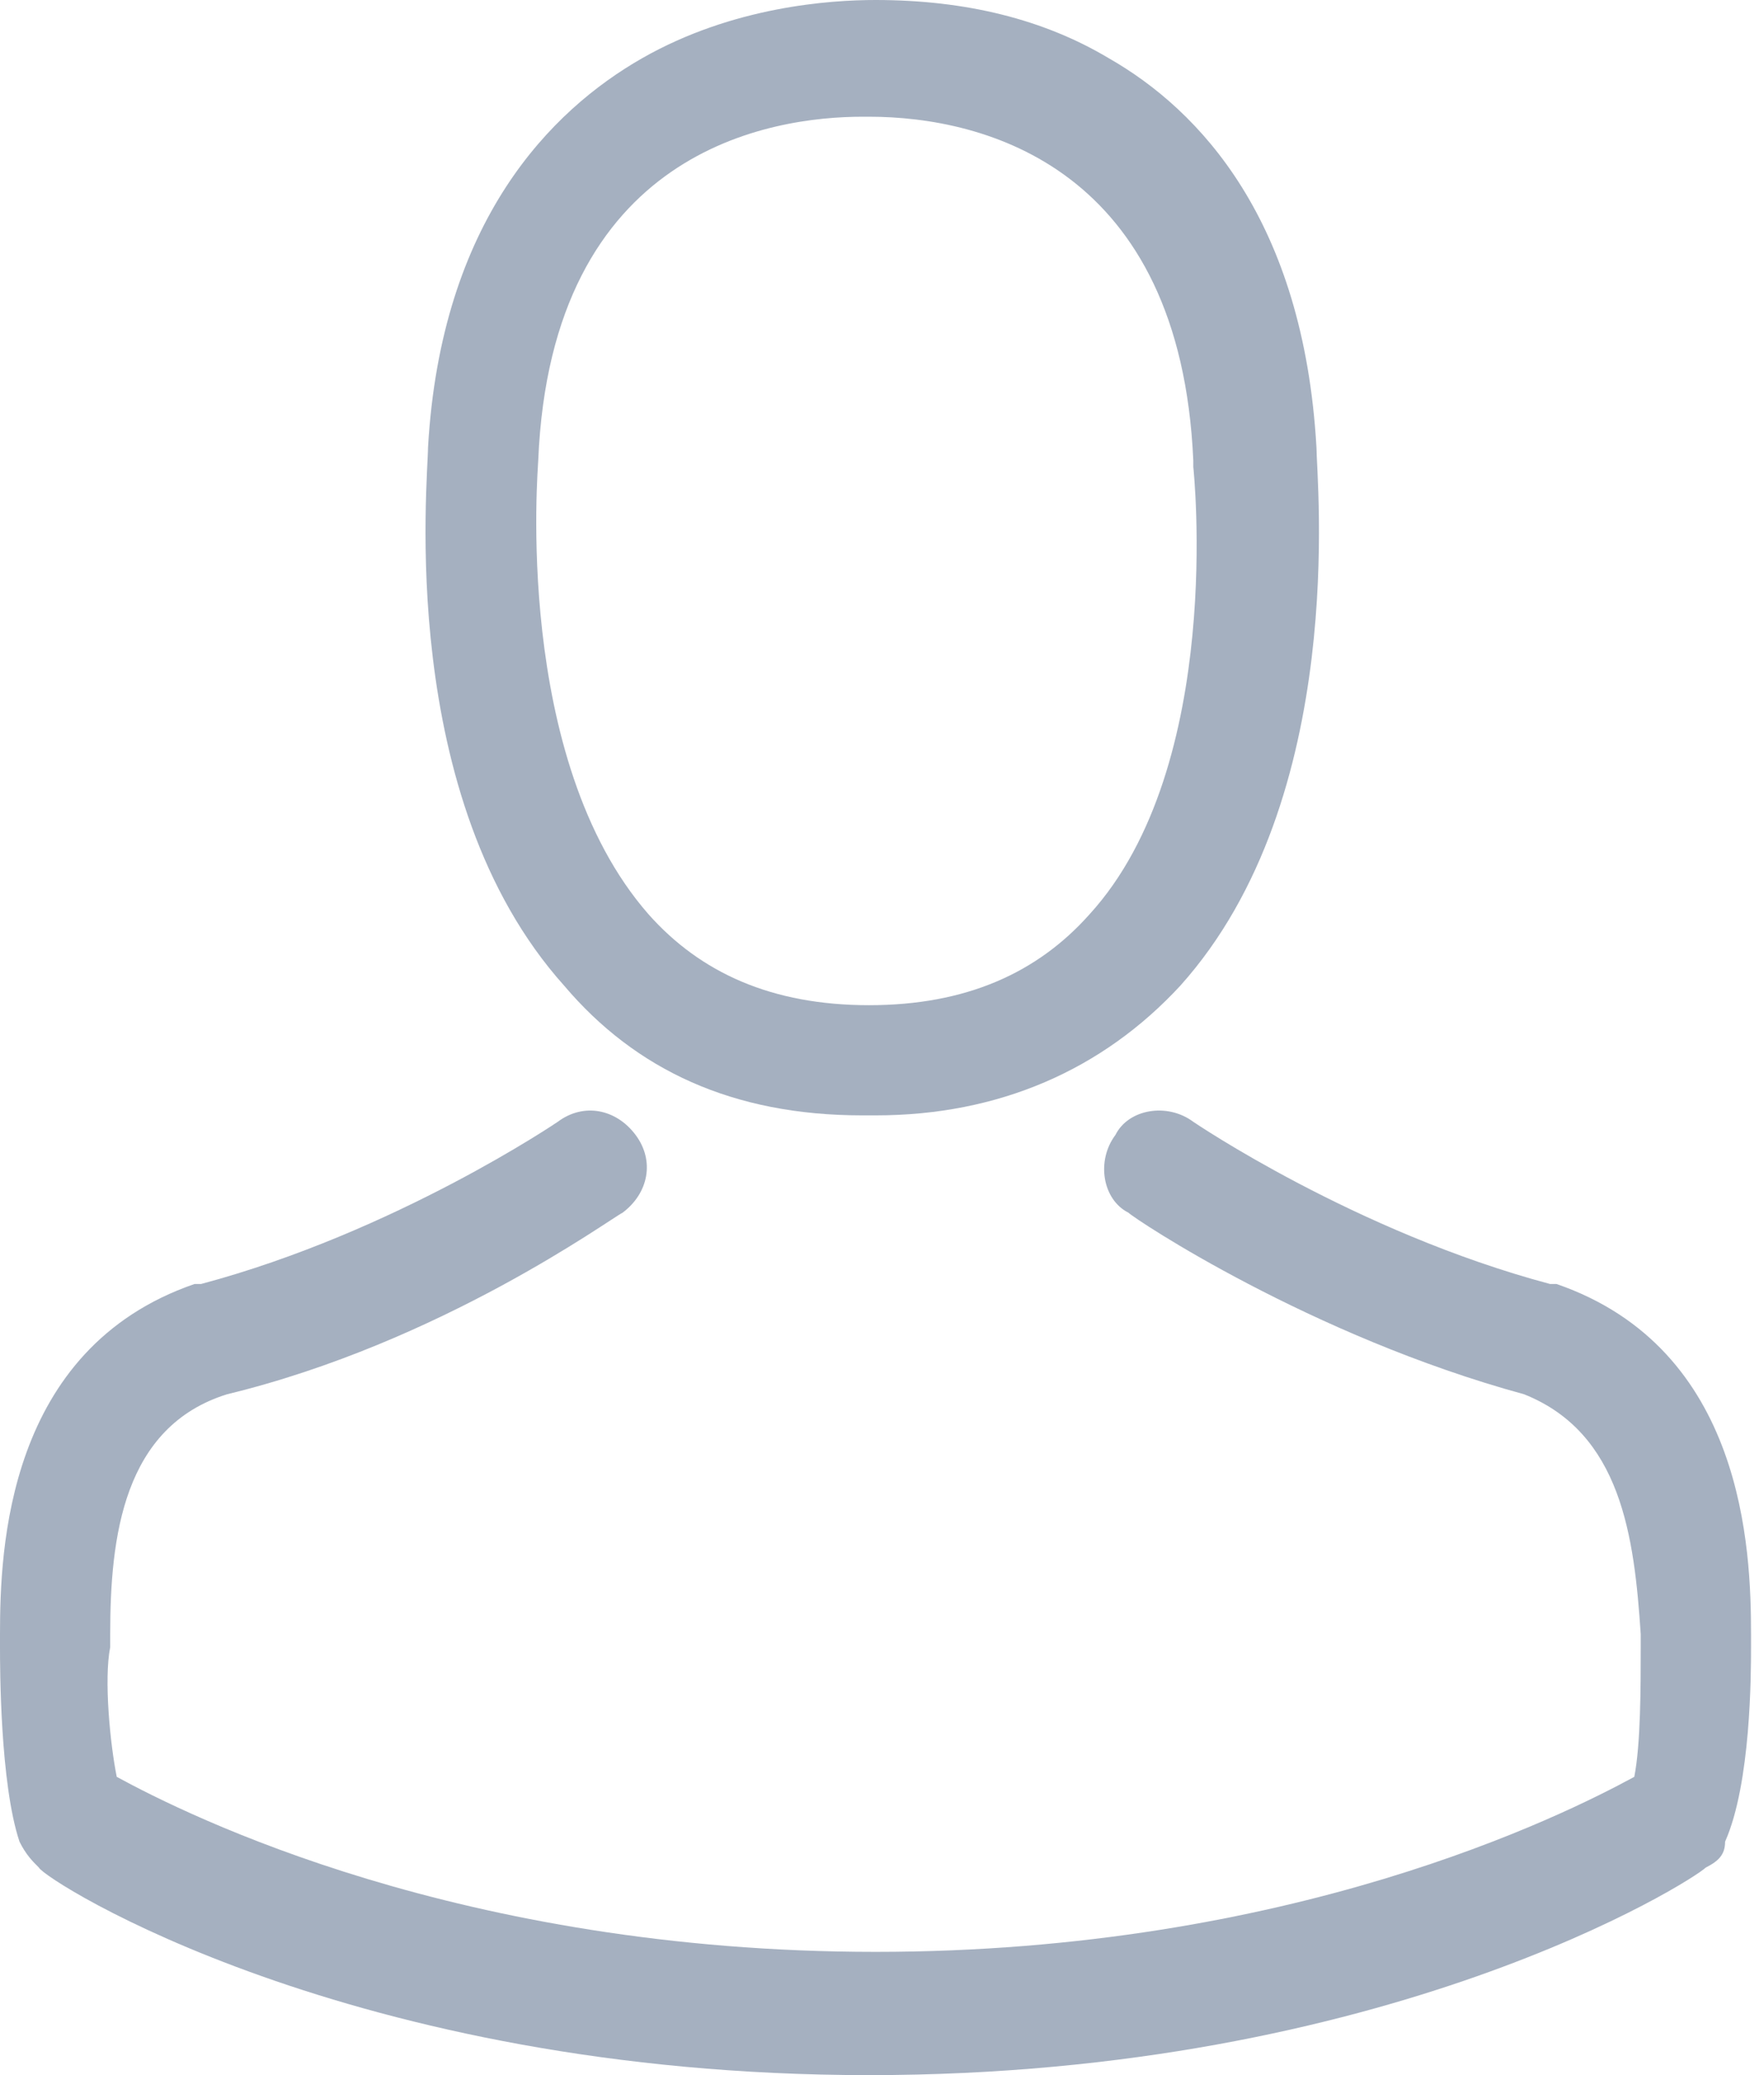 <svg width="17" height="20" viewBox="0 0 17 20" fill="none" xmlns="http://www.w3.org/2000/svg">
<path d="M16.875 15.875C16.875 15.812 16.875 15.812 16.875 15.75C16.875 14.938 16.812 13 15 12.375C15 12.375 15 12.375 14.938 12.375C13.062 11.875 11.5 10.812 11.5 10.812C11.25 10.625 10.875 10.688 10.75 10.938C10.562 11.188 10.625 11.562 10.875 11.688C10.938 11.75 12.625 12.875 14.688 13.438C15.625 13.812 15.75 14.812 15.812 15.75C15.812 15.812 15.812 15.812 15.812 15.875C15.812 16.25 15.812 16.812 15.75 17.125C15.062 17.5 12.438 18.812 8.438 18.812C4.438 18.812 1.812 17.5 1.125 17.125C1.062 16.812 1 16.188 1.062 15.875C1.062 15.812 1.062 15.812 1.062 15.75C1.062 14.812 1.188 13.75 2.188 13.438C4.25 12.938 5.875 11.75 6 11.688C6.25 11.5 6.312 11.188 6.125 10.938C5.938 10.688 5.625 10.625 5.375 10.812C5.375 10.812 3.812 11.875 1.938 12.375C1.938 12.375 1.938 12.375 1.875 12.375C0.062 13 0 14.938 0 15.75C0 15.812 0 15.812 0 15.875C0 16.062 1.11759e-07 17.188 0.188 17.75C0.25 17.875 0.312 17.937 0.375 18C0.438 18.125 3.375 20 8.375 20C13.375 20 16.312 18.125 16.438 18C16.562 17.937 16.625 17.875 16.625 17.75C16.875 17.188 16.875 16.125 16.875 15.875Z" fill="#A5B0C0"/>
<path d="M8.312 10.75H8.375C8.375 10.75 8.375 10.75 8.437 10.75C9.625 10.75 10.625 10.312 11.375 9.5C13 7.688 12.687 4.625 12.687 4.312C12.562 2.125 11.562 1.062 10.687 0.562C10.062 0.188 9.312 0 8.437 0C8 0 7.062 0.062 6.187 0.562C5.312 1.062 4.25 2.125 4.125 4.312C4.125 4.625 3.812 7.688 5.437 9.5C6.125 10.312 7.062 10.75 8.312 10.75ZM5.187 4.438C5.312 1.438 7.437 1.125 8.312 1.125C8.312 1.125 8.312 1.125 8.375 1.125C9.5 1.125 11.375 1.625 11.5 4.438C11.5 4.438 11.5 4.438 11.5 4.5C11.5 4.5 11.812 7.375 10.5 8.812C10 9.375 9.312 9.688 8.375 9.688C7.437 9.688 6.75 9.375 6.25 8.812C4.937 7.312 5.187 4.5 5.187 4.438Z" fill="#A5B0C0"/>
</svg>
